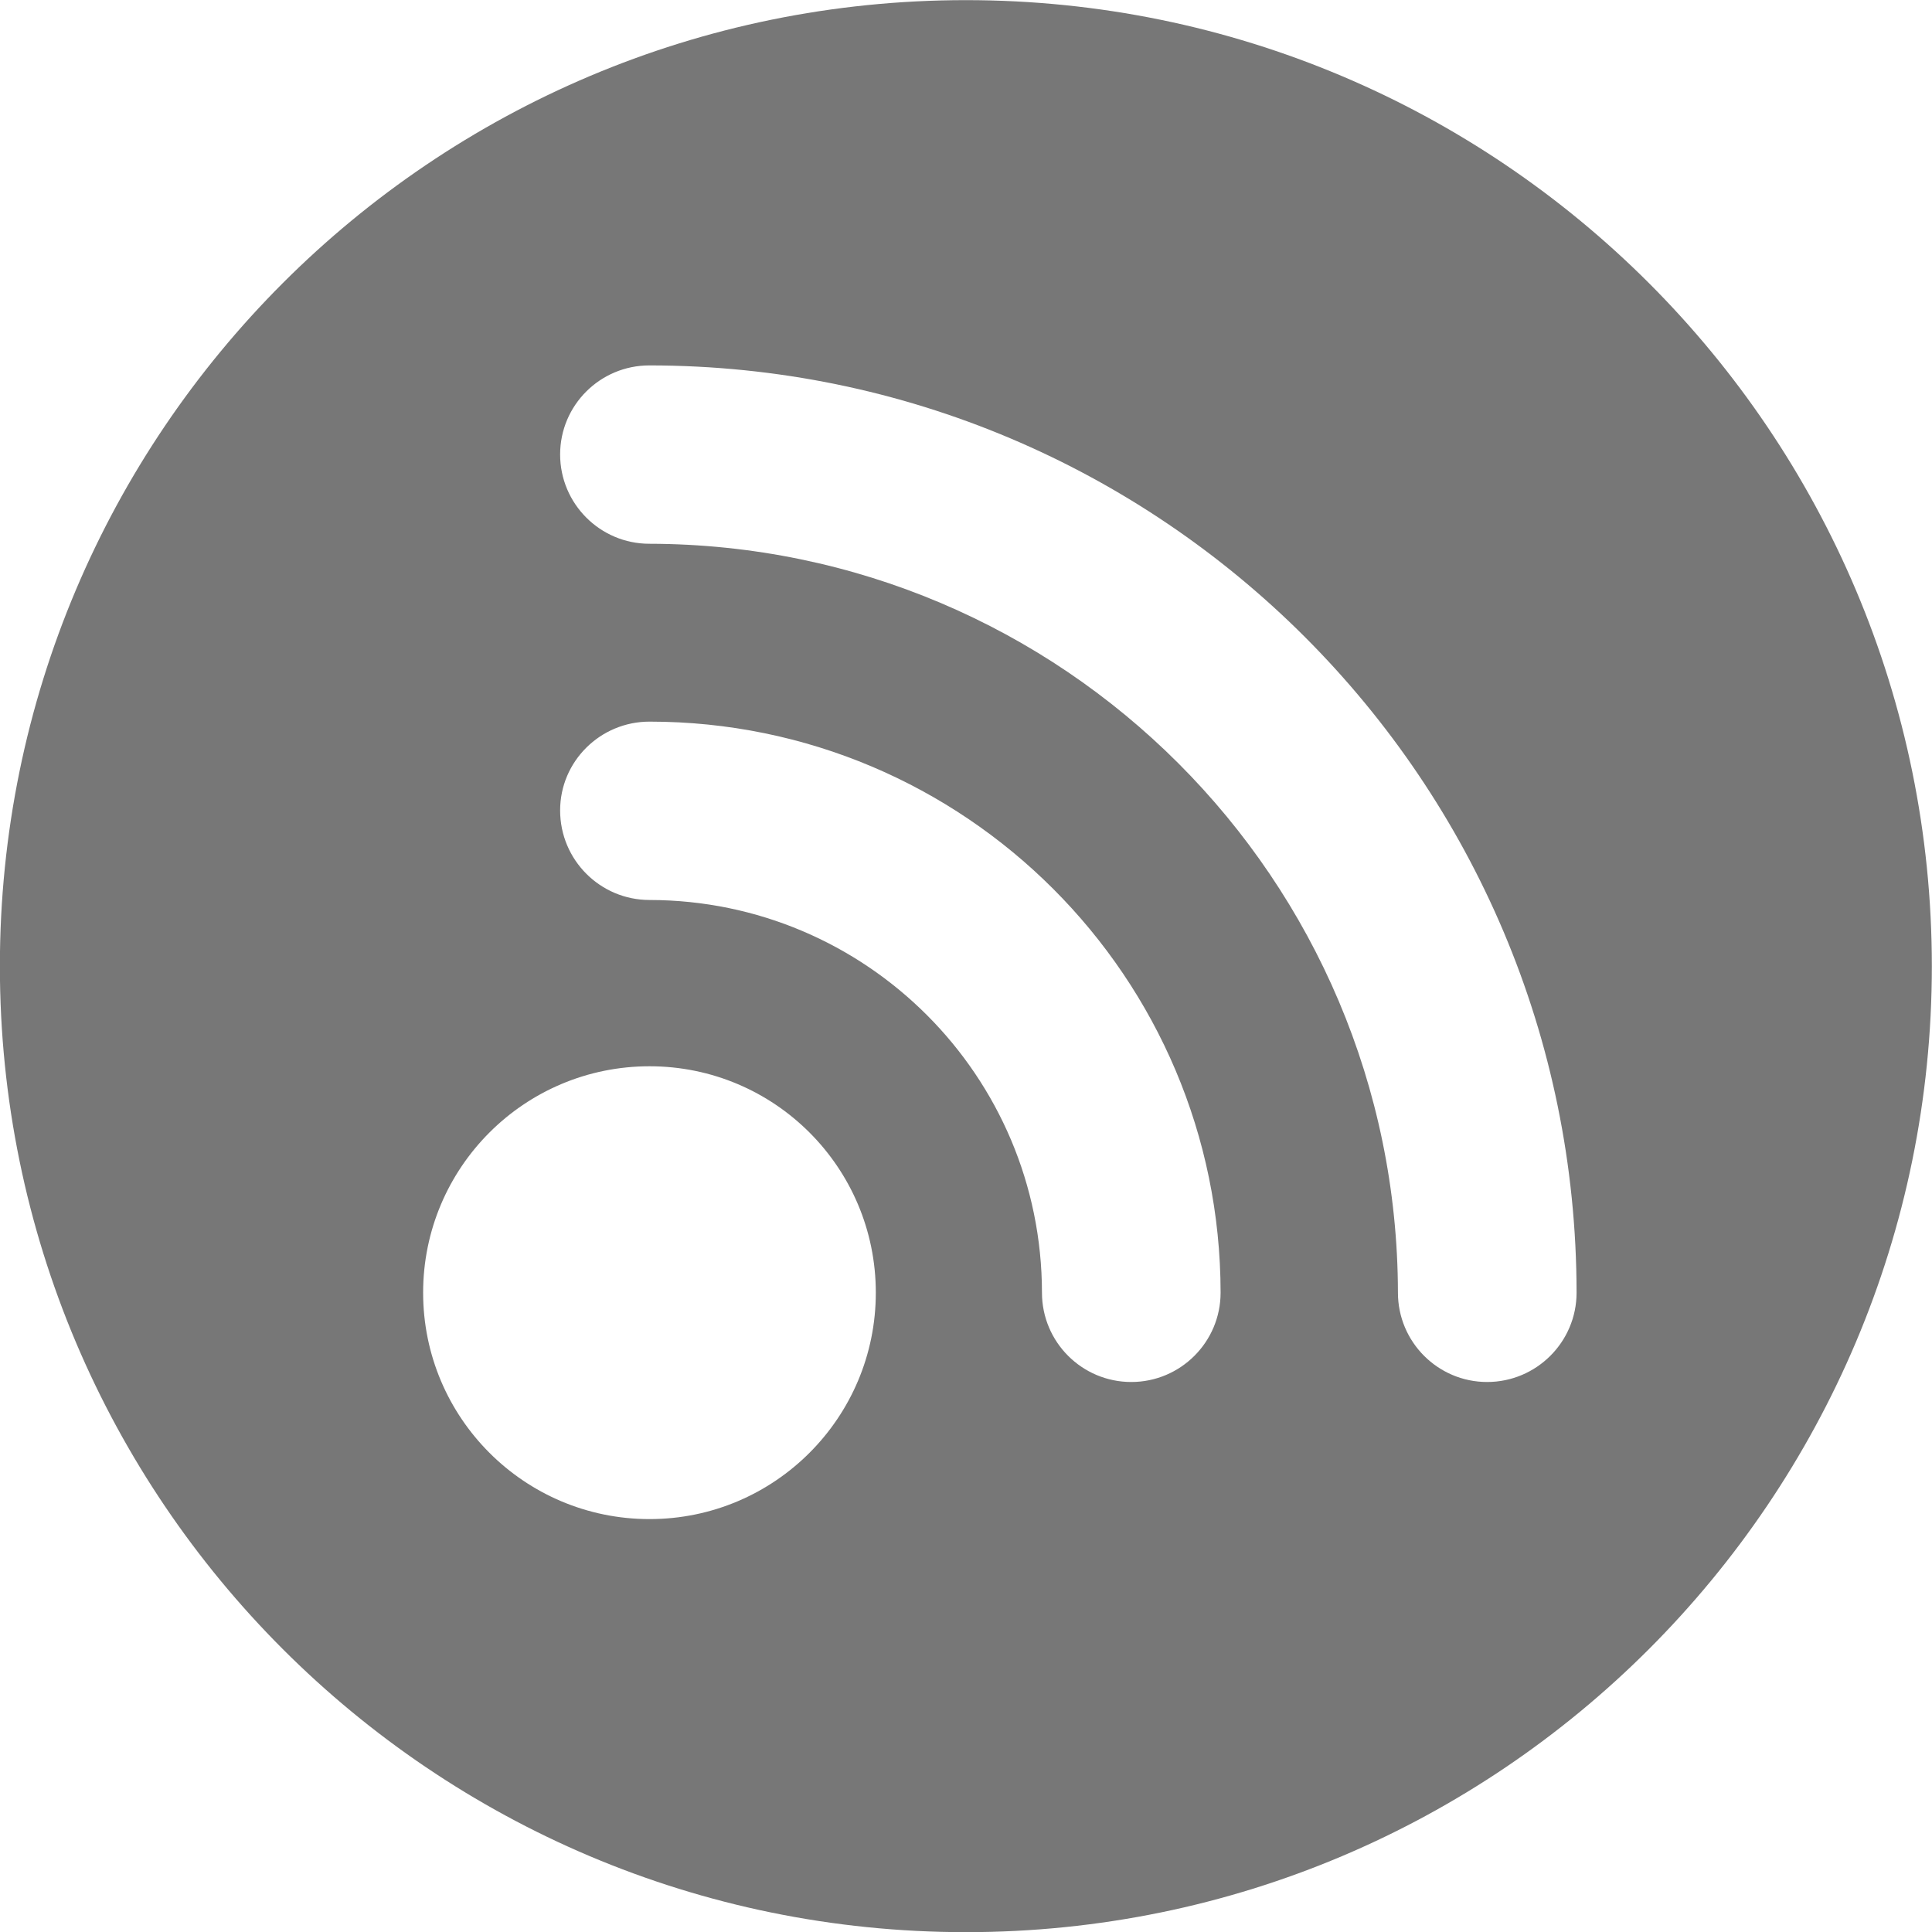 <svg xmlns="http://www.w3.org/2000/svg" xmlns:xlink="http://www.w3.org/1999/xlink" version="1.1" id="Your_Icon" x="0px" y="0px" width="100px" height="100px" viewBox="0 0 100 100" style="enable-background:new 0 0 100 100;" xml:space="preserve">
	<path fill="#777777" d="M49.994,0.007c-27.612,0-50,22.384-50,50.001c0,27.604,22.388,50,50,50c27.61,0,49.998-22.396,49.998-50  C99.992,22.391,77.604,0.007,49.994,0.007z M33.619,78.628c-6.477,0-11.718-5.248-11.718-11.719c0-6.473,5.241-11.719,11.718-11.719  c6.472,0,11.713,5.246,11.713,11.719C45.332,73.38,40.091,78.628,33.619,78.628z M58.554,71.532c-2.552,0-4.622-2.071-4.622-4.623  c-0.012-11.225-9.094-20.312-20.312-20.326c-2.552,0-4.628-2.07-4.628-4.636c0-2.539,2.076-4.596,4.628-4.596  c16.314,0,29.546,13.229,29.558,29.558C63.177,69.461,61.105,71.532,58.554,71.532z M76.973,71.532  c-2.545,0-4.616-2.071-4.616-4.623c-0.039-21.42-17.35-38.725-38.749-38.764l0,0c-2.54,0-4.616-2.069-4.616-4.622  c0-2.552,2.076-4.609,4.616-4.609c26.509,0,47.98,21.484,47.995,47.995C81.603,69.461,79.524,71.532,76.973,71.532z"/>
</svg>